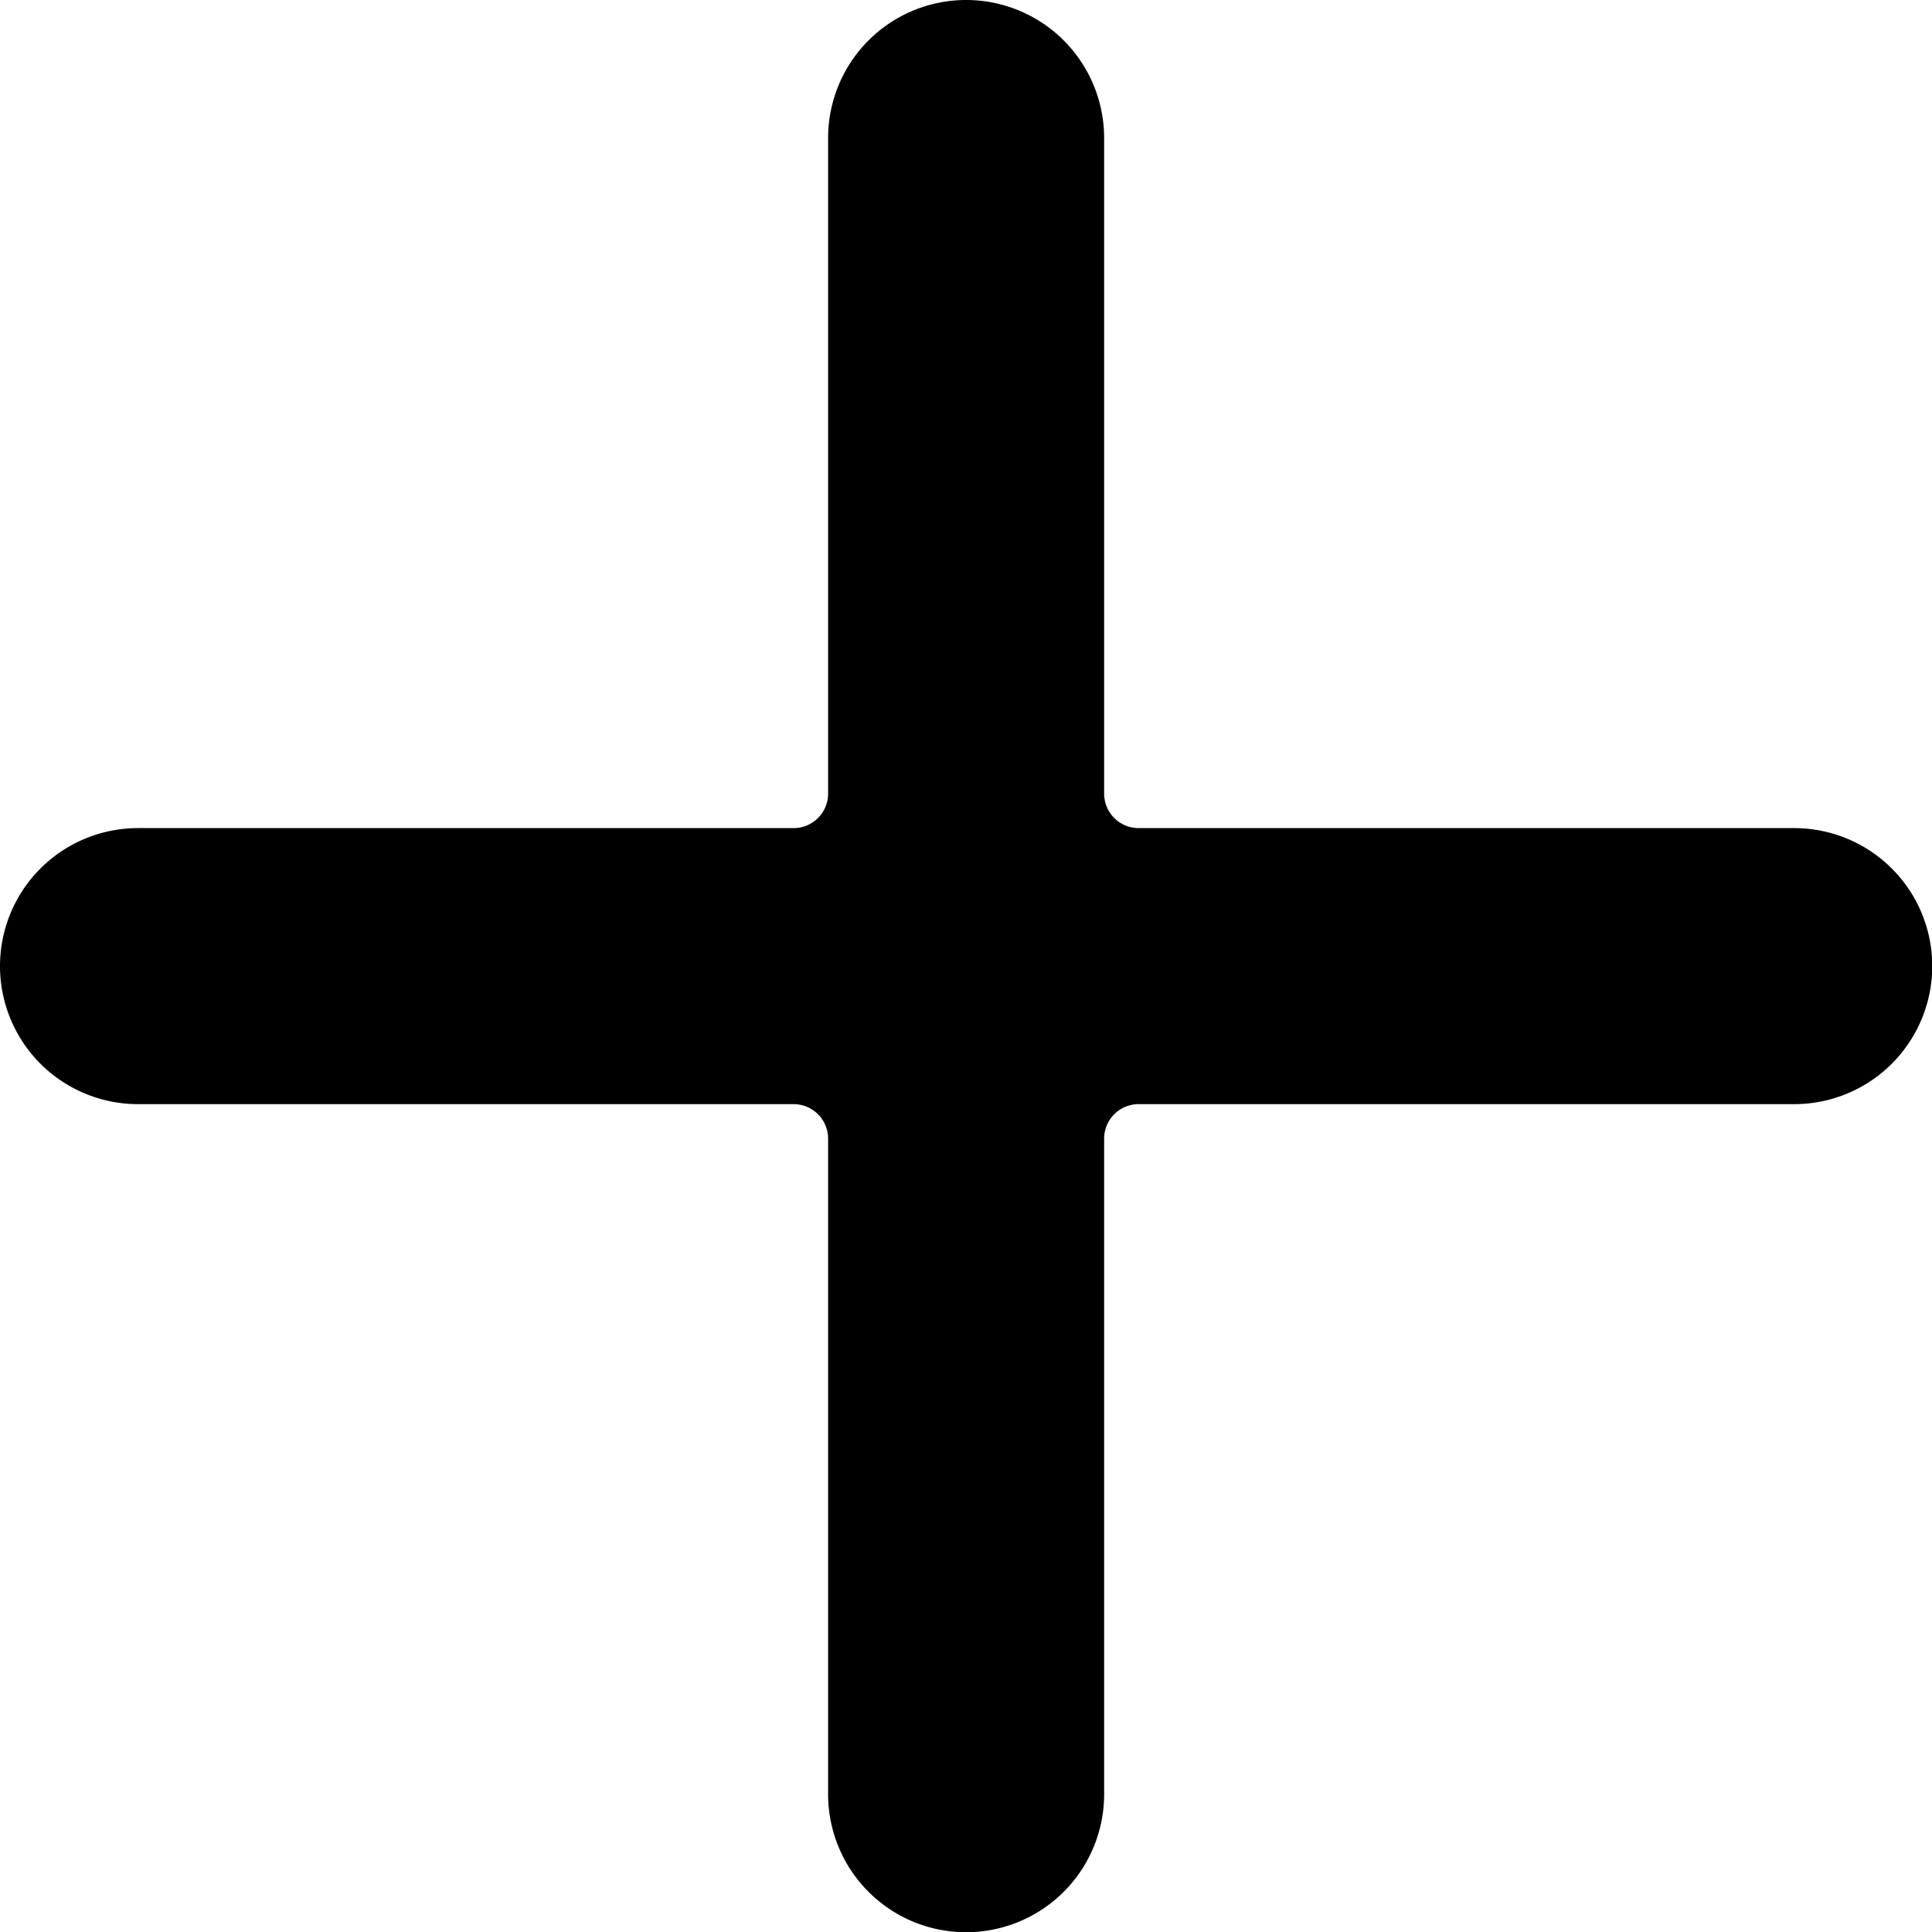 <svg xmlns="http://www.w3.org/2000/svg" viewBox="0 0 48 48"><g transform="matrix(3.429,0,0,3.429,0,0)"><path d="M14,7a1,1,0,0,0-1-1H8.25A.25.25,0,0,1,8,5.75V1A1,1,0,0,0,6,1V5.75A.25.25,0,0,1,5.75,6H1A1,1,0,0,0,1,8H5.75A.25.25,0,0,1,6,8.25V13a1,1,0,0,0,2,0V8.25A.25.25,0,0,1,8.25,8H13A1,1,0,0,0,14,7Z"/></g></svg>